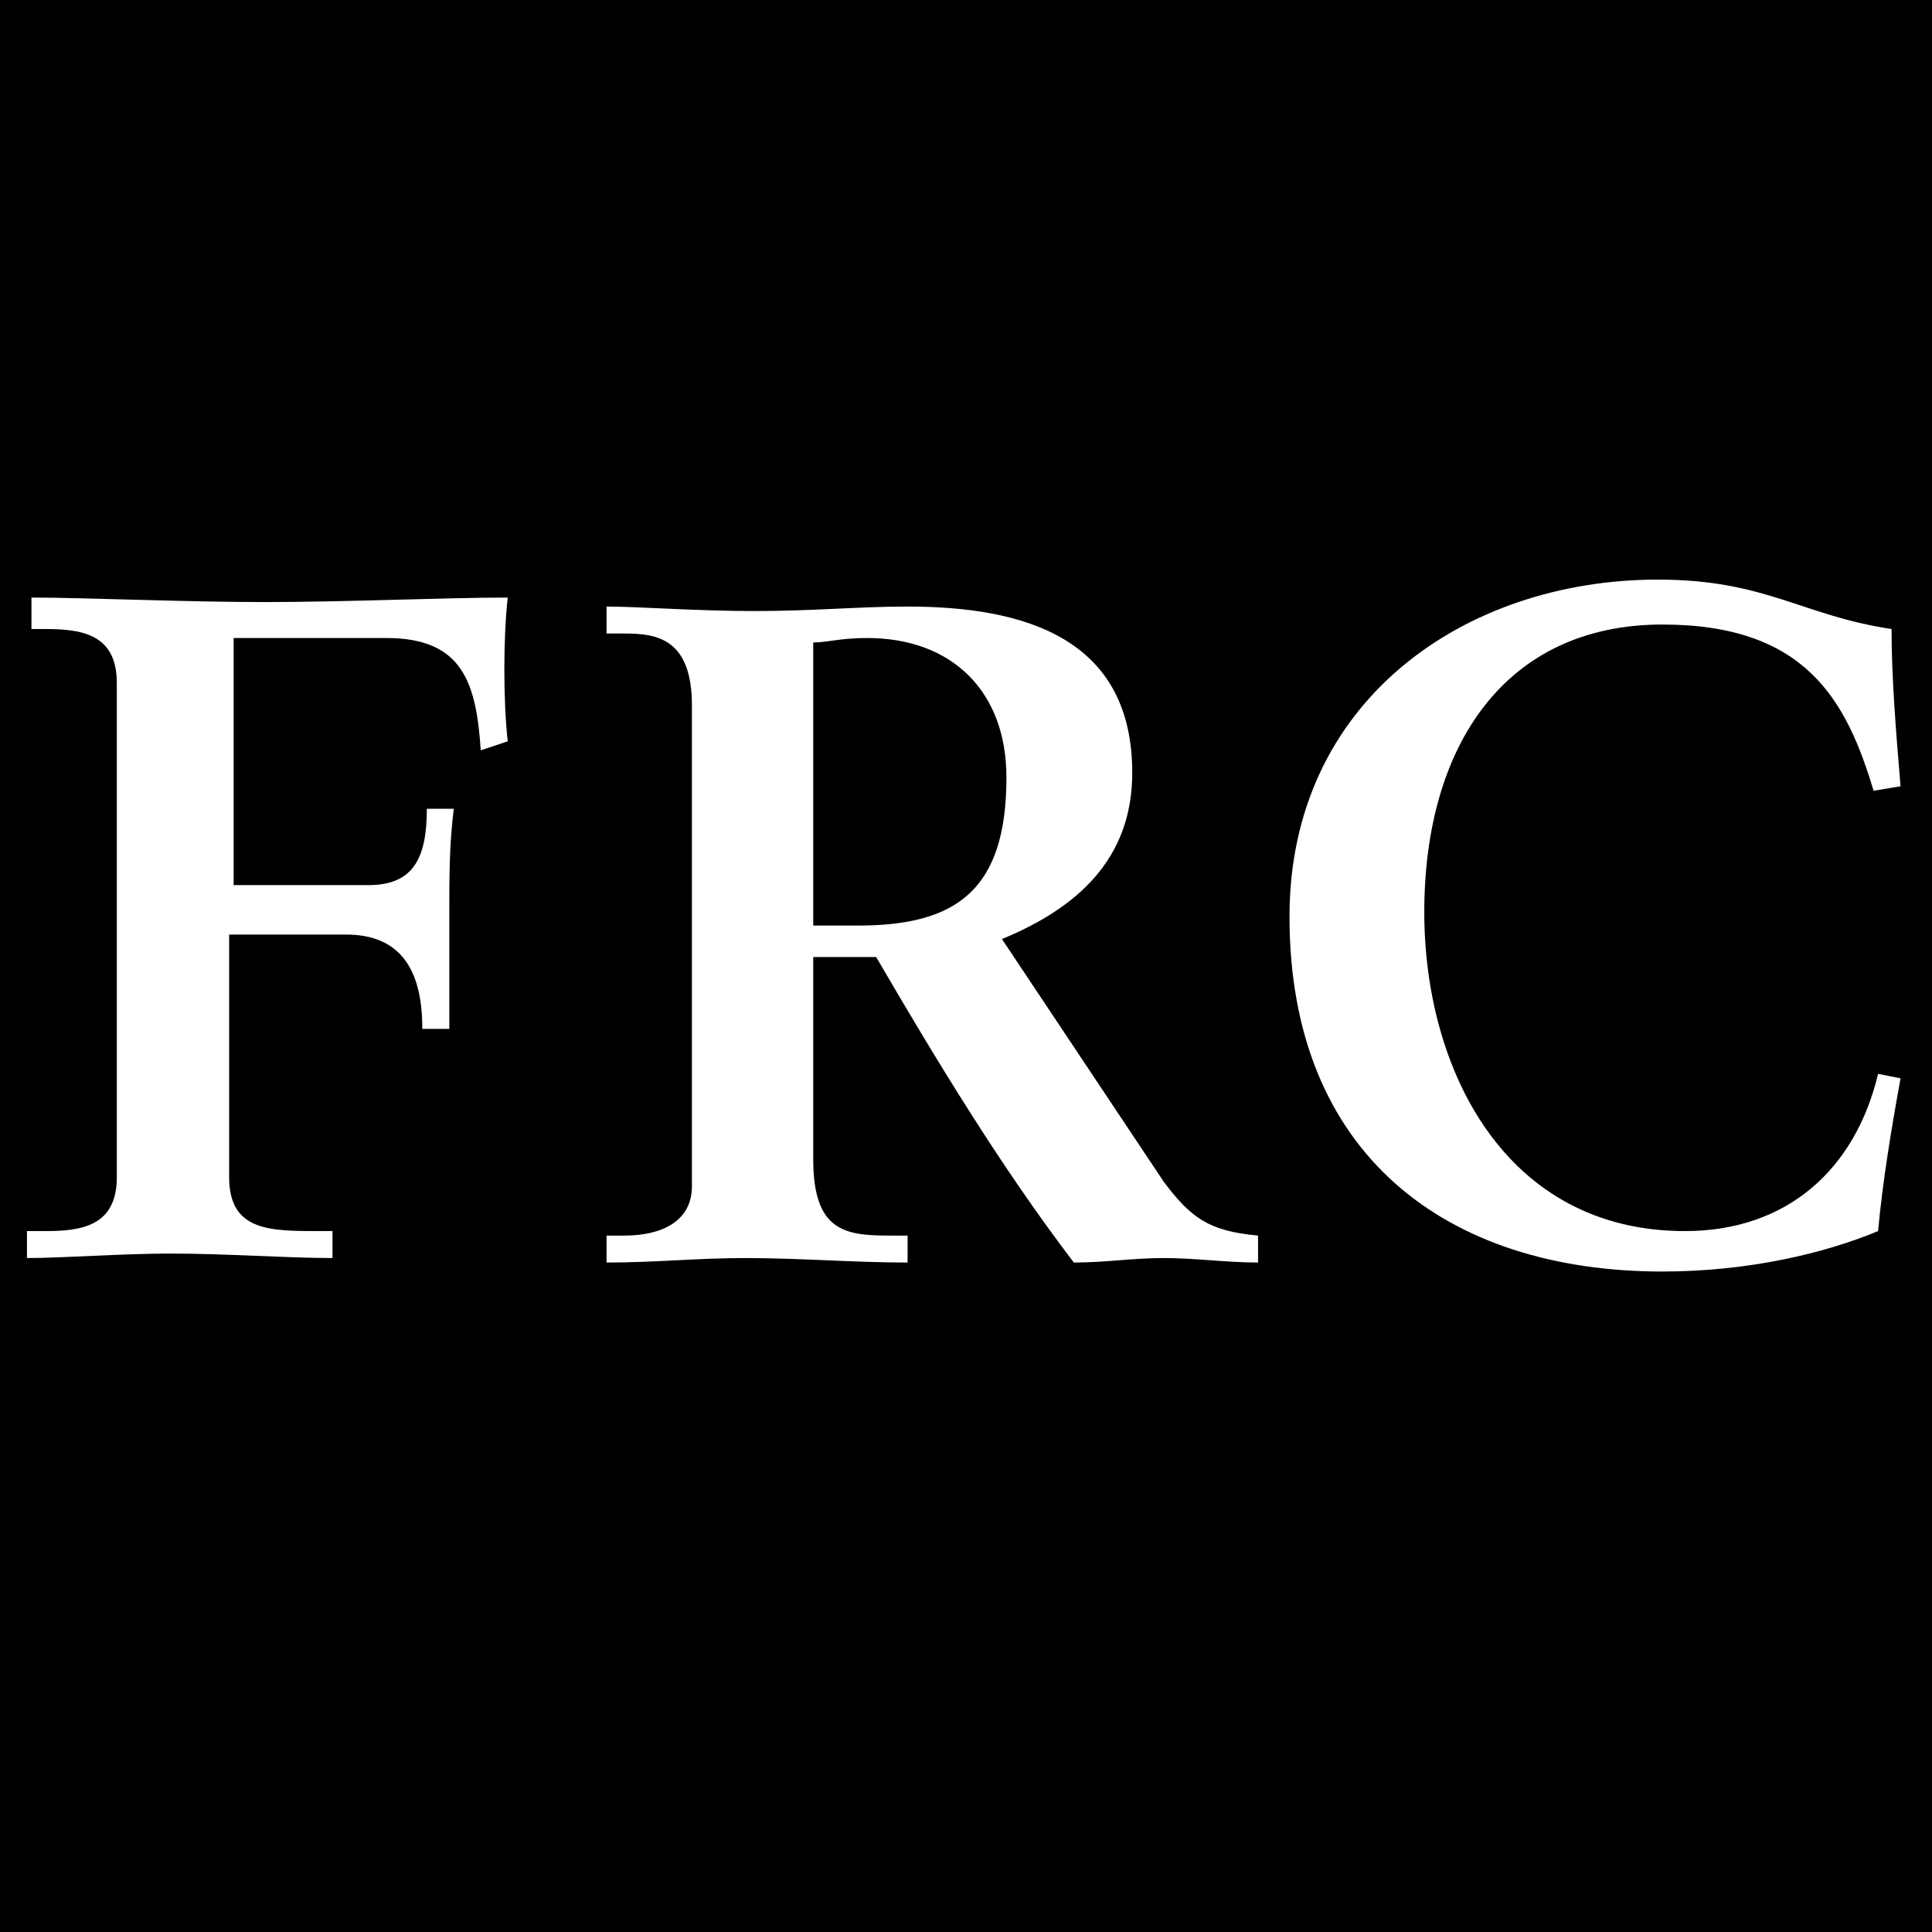 <svg
        xmlns="http://www.w3.org/2000/svg" xml:space="preserve" id="Layer_1" x="0" y="0" baseProfile="basic" version="1.1" viewBox="9 8 43.0 43.0">
	<rect x="9" y="8" width="43.0" height="43.0" fill="#808080" stroke="none"/>
	<style>.st1{fill:#fff}</style>
    <circle cx="50" cy="-10" r="100" stroke="black"
            stroke-width="3" fill="black" />
    <g transform="translate(0,12)">
    <path d="M20.3 9.3c-1.4 0-3.6.1-5.4.1s-4-.1-5.2-.1v.7h.3c.8 0 1.6.1 1.6 1.2v11c0 1.1-.8 1.2-1.6 1.2h-.4v.6c.8 0 2.1-.1 3.2-.1 1.2 0 2.6.1 3.6.1v-.6h-.3c-1.1 0-2 0-2-1.2v-5.4h2.6c1.3 0 1.7.9 1.7 2.1h.6v-2.6c0-.8 0-1.5.1-2.3h-.6c0 1.1-.3 1.7-1.3 1.7h-3v-5.5h3.4c1.7 0 2 1 2.1 2.5l.6-.2c-.1-.9-.1-2.3 0-3.2zM50.8 19.9c-.5 2.1-2 3.5-4.3 3.5-4 0-5.8-3.6-5.8-7.1 0-3.7 1.8-6.4 5.3-6.4 3.2 0 4.1 1.7 4.7 3.7l.6-.1c-.1-1.2-.2-2.4-.2-3.5-2-.3-2.8-1.1-5.2-1.1-4.3 0-8.2 2.7-8.2 7.5 0 5.3 3.5 7.9 8.3 7.9 1.9 0 3.6-.4 4.8-.9.1-1.1.3-2.3.5-3.4l-.5-.1zM34.9 22.3l-3.6-5.4c1.7-.7 2.9-1.8 2.9-3.7 0-3-2.4-3.7-5-3.7-1.1 0-2.1.1-3.4.1s-2.6-.1-3.3-.1v.6h.4c.7 0 1.5.1 1.5 1.6v10.7c0 .8-.7 1.1-1.5 1.1h-.4v.6c1.1 0 2-.1 3.1-.1 1.2 0 2.4.1 3.6.1v-.6h-.4c-1 0-1.7-.1-1.7-1.7v-4.5h1.4c1.4 2.4 2.8 4.7 4.4 6.8.7 0 1.3-.1 2-.1s1.4.1 2.1.1v-.6c-1.1-.1-1.5-.4-2.1-1.2zm-6.8-5.7h-1v-6.3c.3 0 .6-.1 1.2-.1 1.9 0 3.1 1.2 3.1 3.1 0 2.5-1.1 3.3-3.3 3.3z" class="st1"/>
    </g>
</svg>
